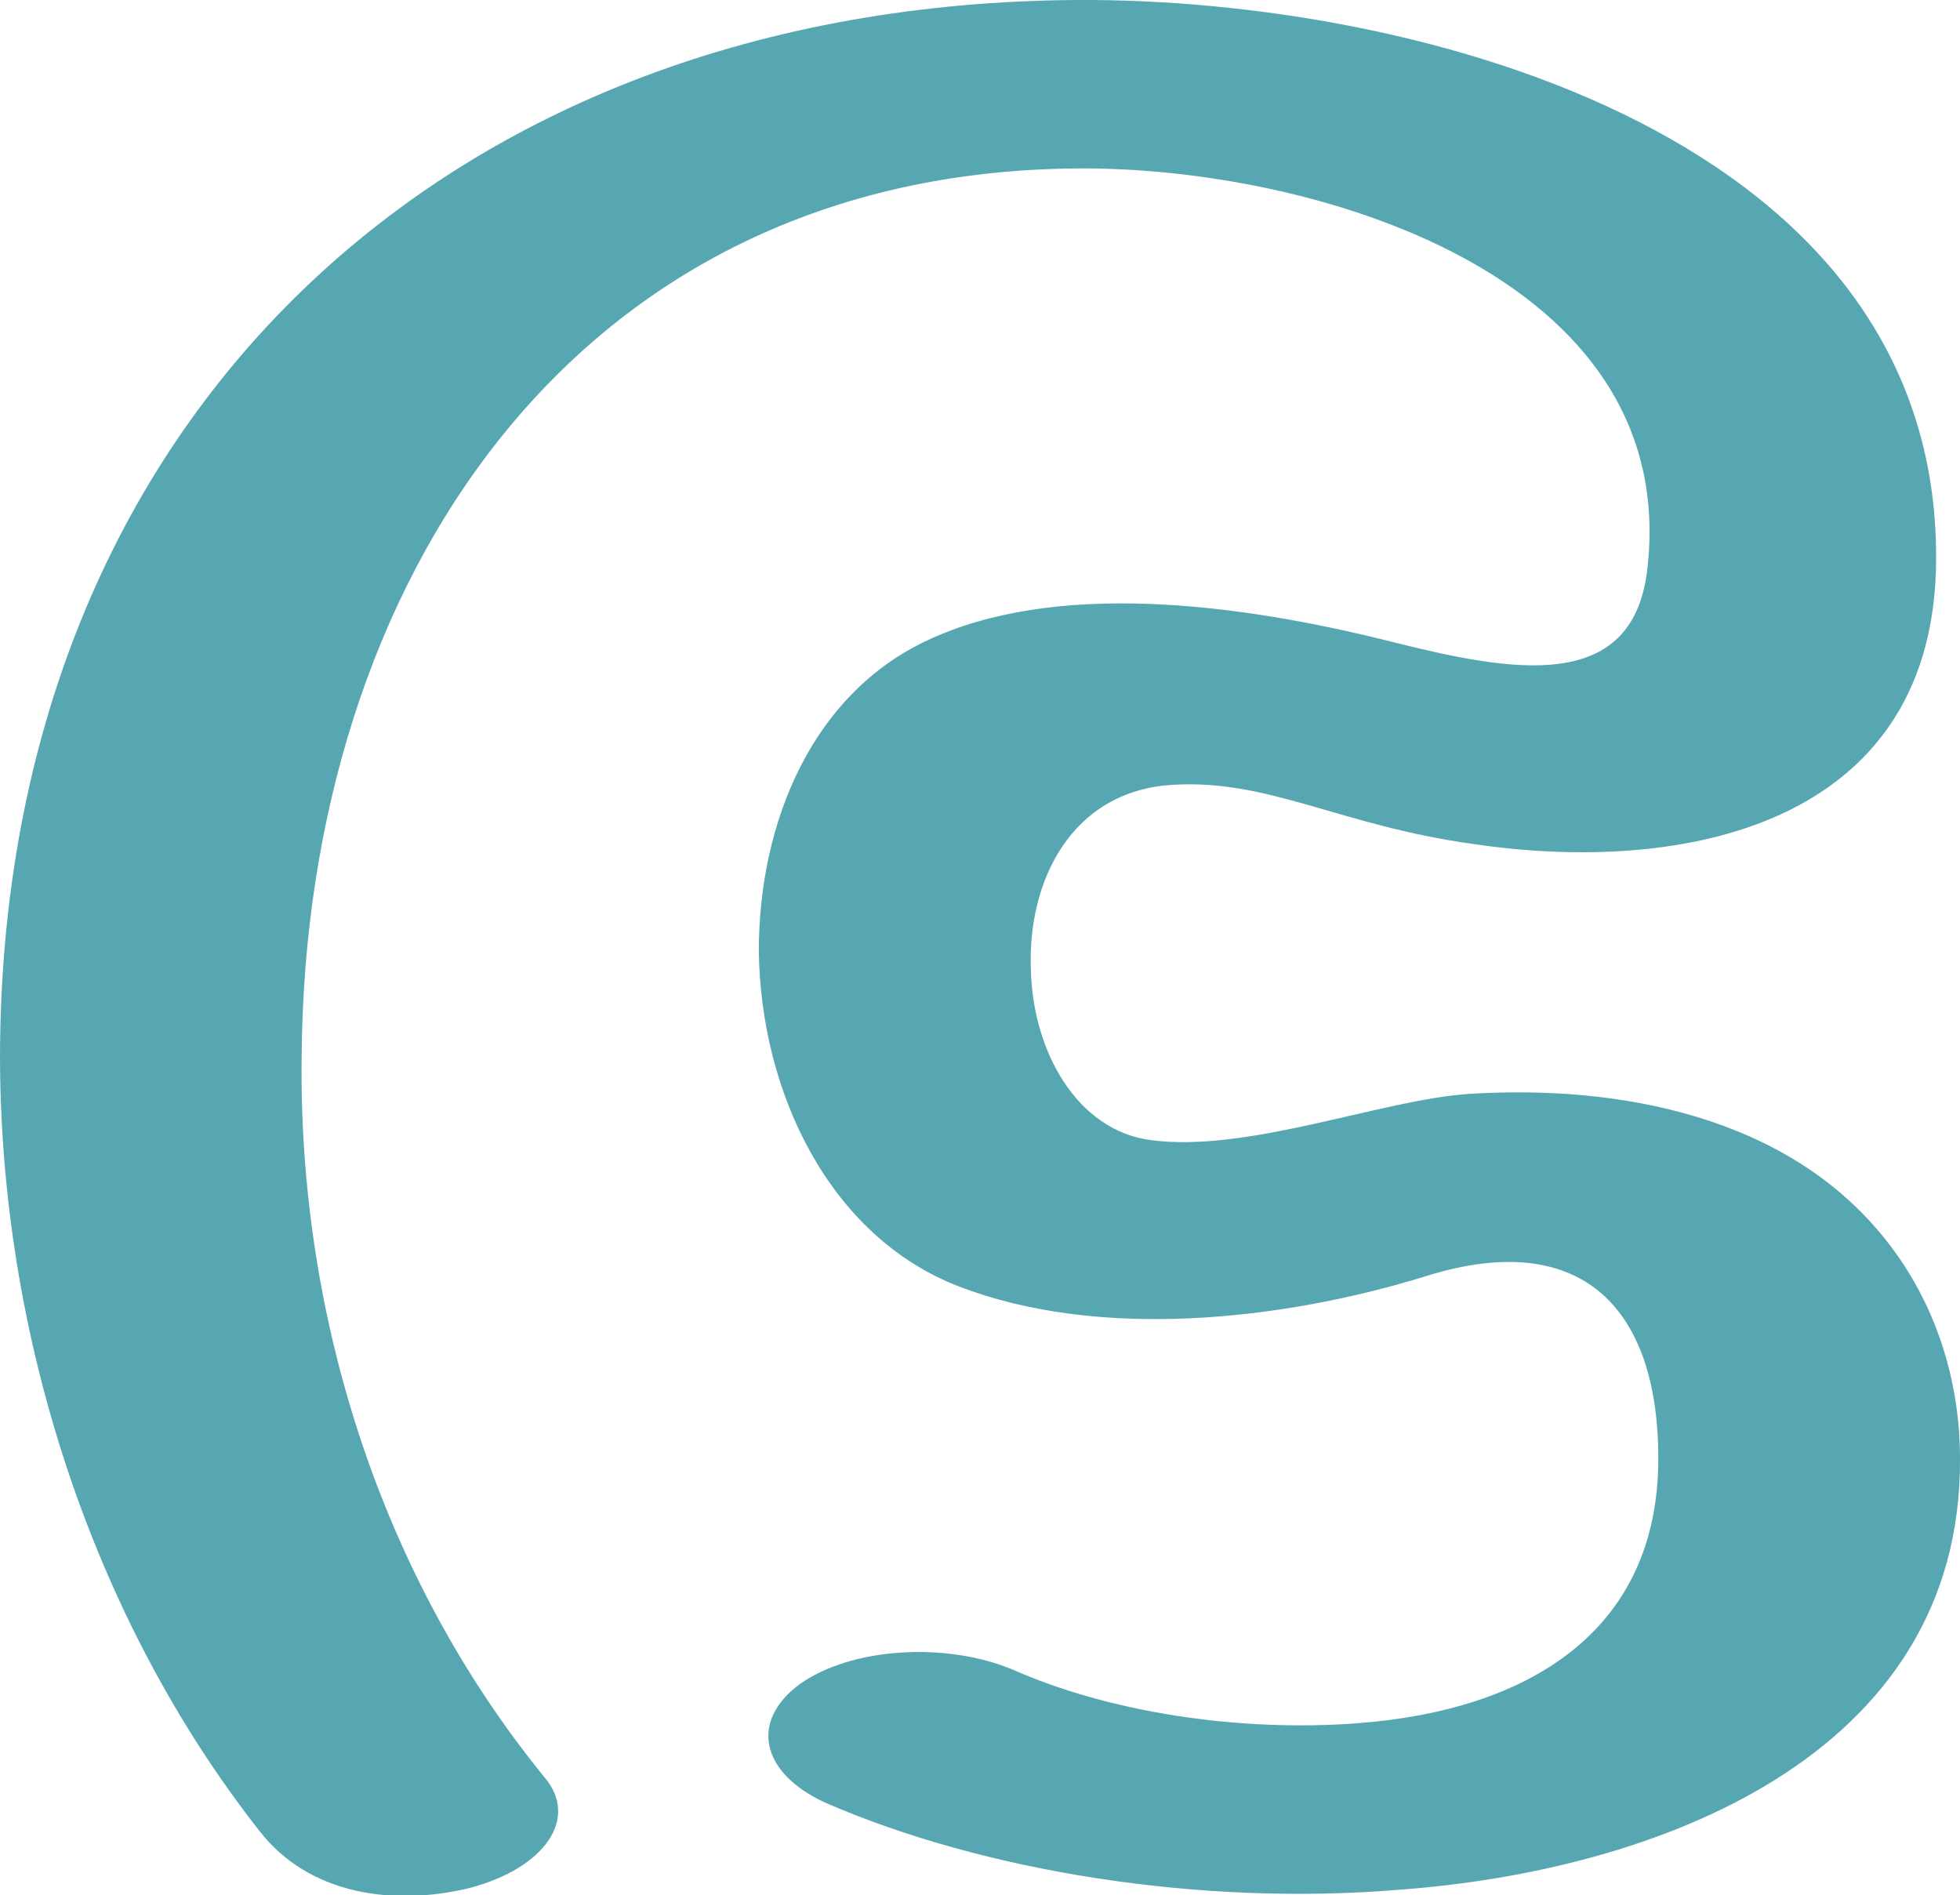 <?xml version="1.0" encoding="UTF-8"?>
<!DOCTYPE svg PUBLIC "-//W3C//DTD SVG 1.1//EN" "http://www.w3.org/Graphics/SVG/1.1/DTD/svg11.dtd">
<!-- Creator: CorelDRAW X8 -->
<svg xmlns="http://www.w3.org/2000/svg" xml:space="preserve" width="1059px" height="1024px" version="1.1" style="shape-rendering:geometricPrecision; text-rendering:geometricPrecision; image-rendering:optimizeQuality; fill-rule:evenodd; clip-rule:evenodd"
viewBox="0 0 1059 1024"
 xmlns:xlink="http://www.w3.org/1999/xlink">
 <defs>
  <style type="text/css">
   <![CDATA[
    .fil0 {fill:#57A7B3;fill-rule:nonzero}
   ]]>
  </style>
 </defs>
 <g id="Layer_x0020_1">
  <path class="fil0" d="M446 974c-35,-16 -41,-44 -14,-64 28,-20 79,-23 115,-8 52,23 122,34 187,29 91,-7 162,-49 162,-143 0,-82 -42,-124 -124,-99 -80,25 -179,35 -254,6 -70,-27 -107,-105 -108,-181 0,-70 29,-139 91,-168 68,-32 165,-21 252,1 64,16 129,28 137,-39 19,-160 -182,-218 -308,-217 -273,2 -417,225 -419,479 -2,141 43,282 131,390 19,22 1,49 -40,60 -41,10 -87,4 -114,-31 -91,-116 -140,-269 -140,-419 1,-345 242,-568 582,-570 185,-1 470,74 464,308 -4,137 -135,165 -250,148 -72,-10 -110,-35 -162,-32 -55,3 -79,52 -77,100 1,44 25,87 65,92 52,7 125,-22 172,-25 81,-5 172,12 225,79 27,34 40,76 40,118 1,162 -166,223 -303,233 -108,9 -225,-10 -310,-47z"/>
 </g>
</svg>
